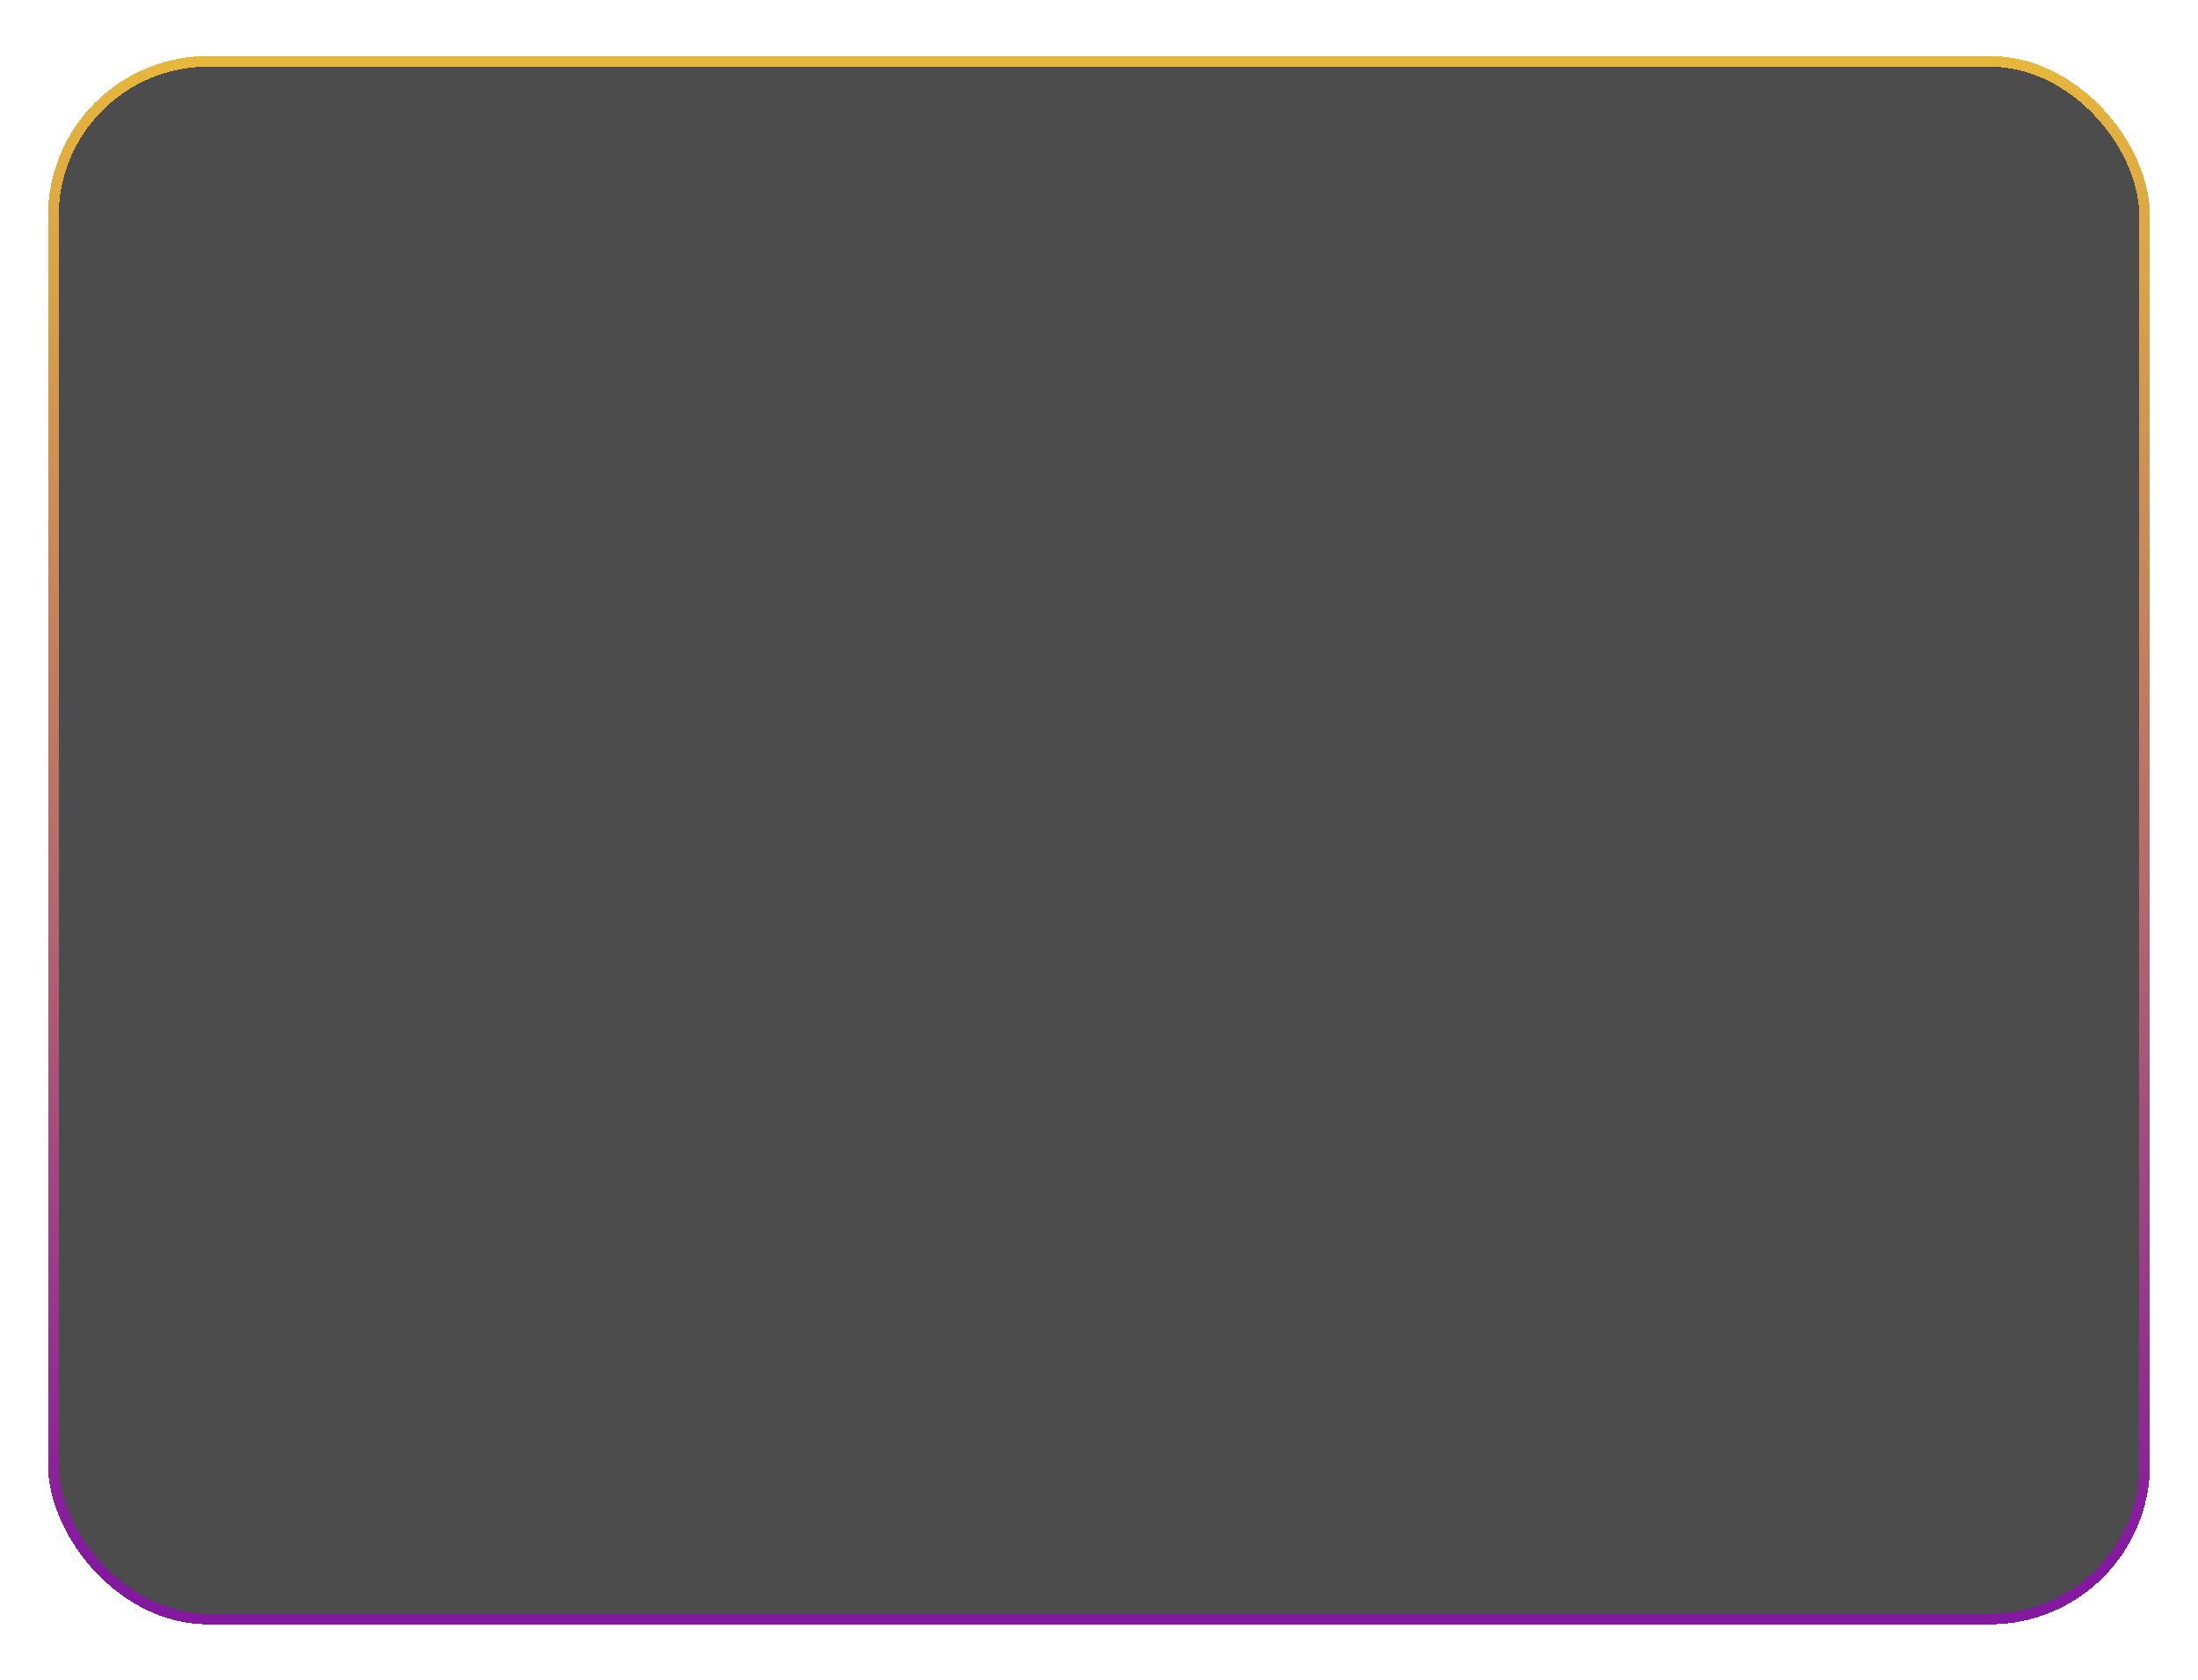 <svg width="824" height="630" viewBox="0 0 824 630" fill="none" xmlns="http://www.w3.org/2000/svg">
<g filter="url(#filter0_bdd_210_43)">
<rect x="18" y="21" width="788" height="588" rx="60" fill="black" fill-opacity="0.7" shape-rendering="crispEdges"/>
<rect x="20" y="23" width="784" height="584" rx="58" stroke="url(#paint0_linear_210_43)" stroke-width="4" shape-rendering="crispEdges"/>
</g>
<defs>
<filter id="filter0_bdd_210_43" x="0.9" y="0.9" width="822.2" height="628.2" filterUnits="userSpaceOnUse" color-interpolation-filters="sRGB">
<feFlood flood-opacity="0" result="BackgroundImageFix"/>
<feGaussianBlur in="BackgroundImageFix" stdDeviation="2"/>
<feComposite in2="SourceAlpha" operator="in" result="effect1_backgroundBlur_210_43"/>
<feColorMatrix in="SourceAlpha" type="matrix" values="0 0 0 0 0 0 0 0 0 0 0 0 0 0 0 0 0 0 127 0" result="hardAlpha"/>
<feMorphology radius="1" operator="dilate" in="SourceAlpha" result="effect2_dropShadow_210_43"/>
<feOffset dy="-3"/>
<feGaussianBlur stdDeviation="8.05"/>
<feComposite in2="hardAlpha" operator="out"/>
<feColorMatrix type="matrix" values="0 0 0 0 0.904 0 0 0 0 0.716 0 0 0 0 0.234 0 0 0 1 0"/>
<feBlend mode="normal" in2="effect1_backgroundBlur_210_43" result="effect2_dropShadow_210_43"/>
<feColorMatrix in="SourceAlpha" type="matrix" values="0 0 0 0 0 0 0 0 0 0 0 0 0 0 0 0 0 0 127 0" result="hardAlpha"/>
<feMorphology radius="1" operator="dilate" in="SourceAlpha" result="effect3_dropShadow_210_43"/>
<feOffset dy="3"/>
<feGaussianBlur stdDeviation="8.05"/>
<feComposite in2="hardAlpha" operator="out"/>
<feColorMatrix type="matrix" values="0 0 0 0 0.174 0 0 0 0 0.074 0 0 0 0 0.459 0 0 0 1 0"/>
<feBlend mode="normal" in2="effect2_dropShadow_210_43" result="effect3_dropShadow_210_43"/>
<feBlend mode="normal" in="SourceGraphic" in2="effect3_dropShadow_210_43" result="shape"/>
</filter>
<linearGradient id="paint0_linear_210_43" x1="412" y1="21" x2="412" y2="609" gradientUnits="userSpaceOnUse">
<stop stop-color="#E7B73C"/>
<stop offset="0.535" stop-color="#B5686D"/>
<stop offset="0.96" stop-color="#83199E"/>
</linearGradient>
</defs>
</svg>

